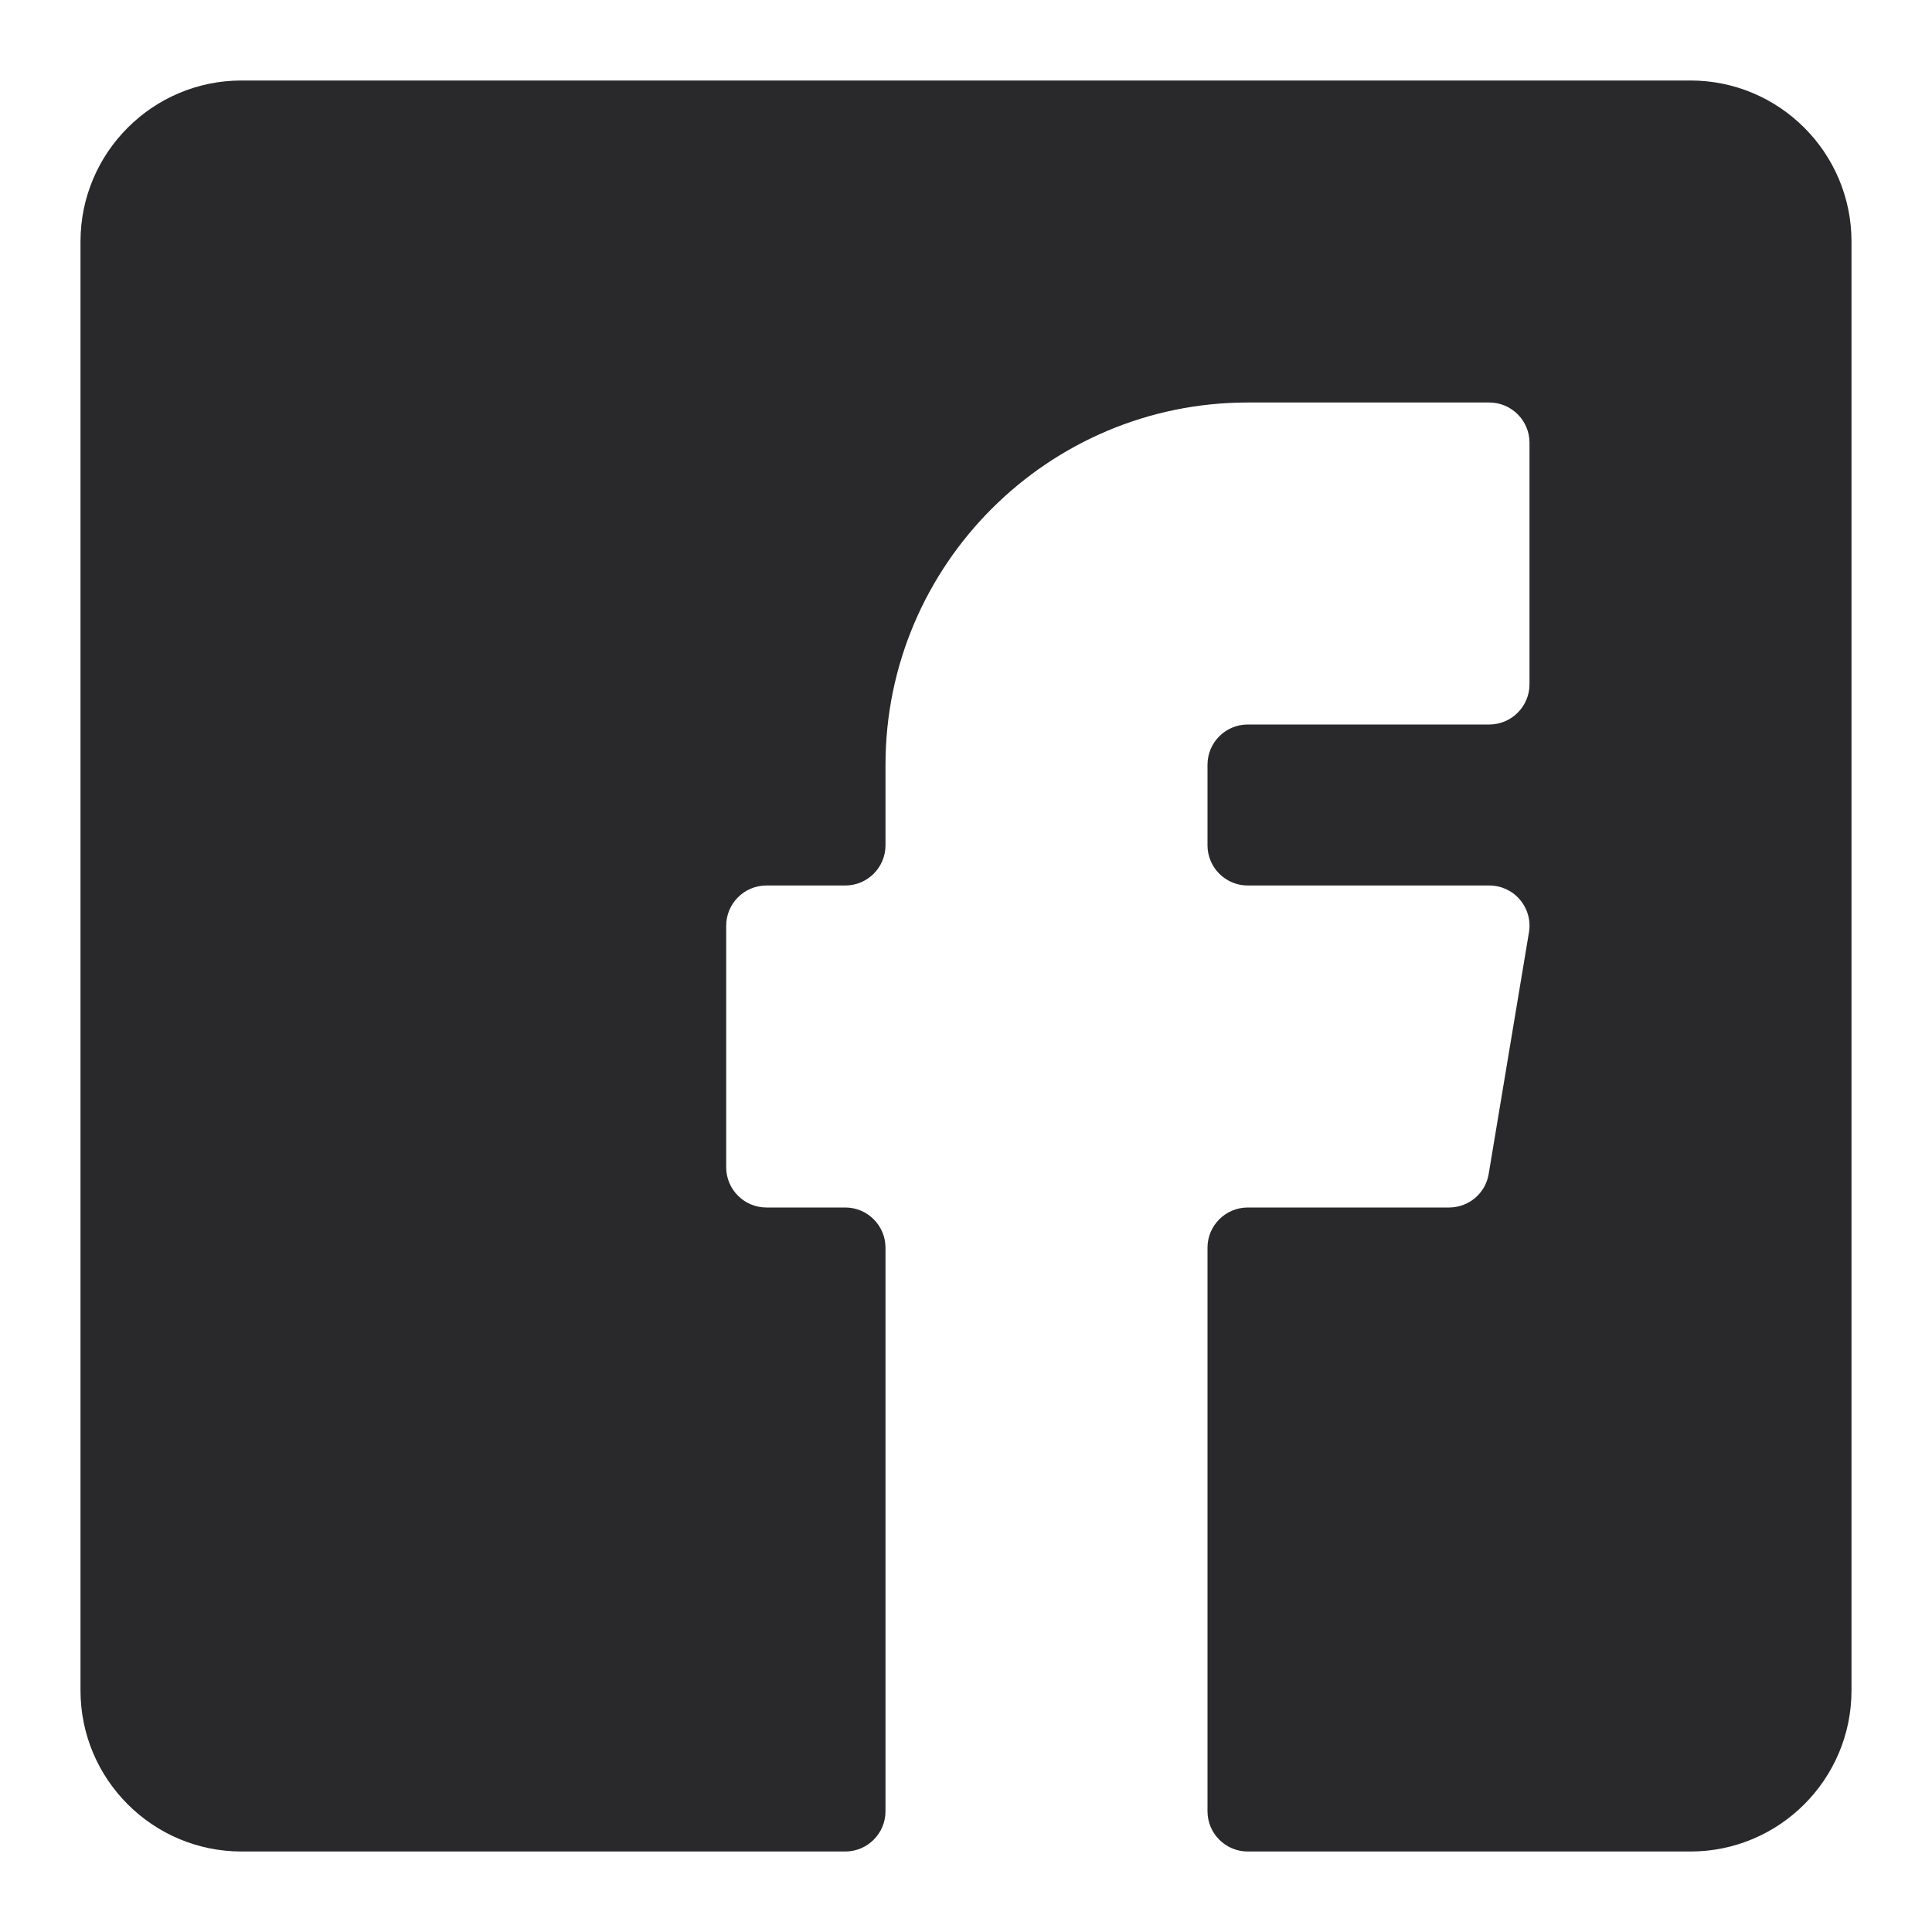 <?xml version="1.0" encoding="UTF-8"?>
<svg width="24px" height="24px" viewBox="0 0 24 24" version="1.1" xmlns="http://www.w3.org/2000/svg" xmlns:xlink="http://www.w3.org/1999/xlink">
    <!-- Generator: sketchtool 50.2 (55047) - http://www.bohemiancoding.com/sketch -->
    <title>C904138D-33BC-4C8F-AF25-39253873F907</title>
    <desc>Created with sketchtool.</desc>
    <defs></defs>
    <g id="Symbols" stroke="none" stroke-width="1" fill="none" fill-rule="evenodd">
        <g id="a/icon_facebook">
            <rect id="Rectangle-2-Copy-2" fill="#000000" opacity="0" x="0" y="0" width="24" height="24"></rect>
            <path d="M21,1 L3,1 C1.897,1 1,1.897 1,3 L1,21 C1,22.103 1.897,23 3,23 L10.5,23 C10.776,23 11,22.776 11,22.5 L11,15.5 C11,15.224 10.776,15 10.5,15 L9.521,15 C9.245,15 9.021,14.776 9.021,14.5 L9.021,11.5 C9.021,11.224 9.245,11 9.521,11 L10.5,11 C10.776,11 11,10.776 11,10.5 L11,9.5 C11,7.019 13.019,5 15.5,5 L18.5,5 C18.776,5 19,5.224 19,5.5 L19,8.5 C19,8.776 18.776,9 18.5,9 L15.5,9 C15.224,9 15,9.224 15,9.5 L15,10.5 C15,10.776 15.224,11 15.5,11 L18.5,11 C18.647,11 18.787,11.064 18.881,11.176 C18.977,11.289 19.018,11.437 18.993,11.583 L18.493,14.583 C18.453,14.824 18.246,15 18,15 L15.5,15 C15.224,15 15,15.224 15,15.5 L15,22.5 C15,22.776 15.224,23 15.5,23 L21,23 C22.103,23 23,22.103 23,21 L23,3 C23,1.897 22.103,1 21,1" id="Fill-41" fill="#29282B"></path>
        </g>
    </g>
</svg>